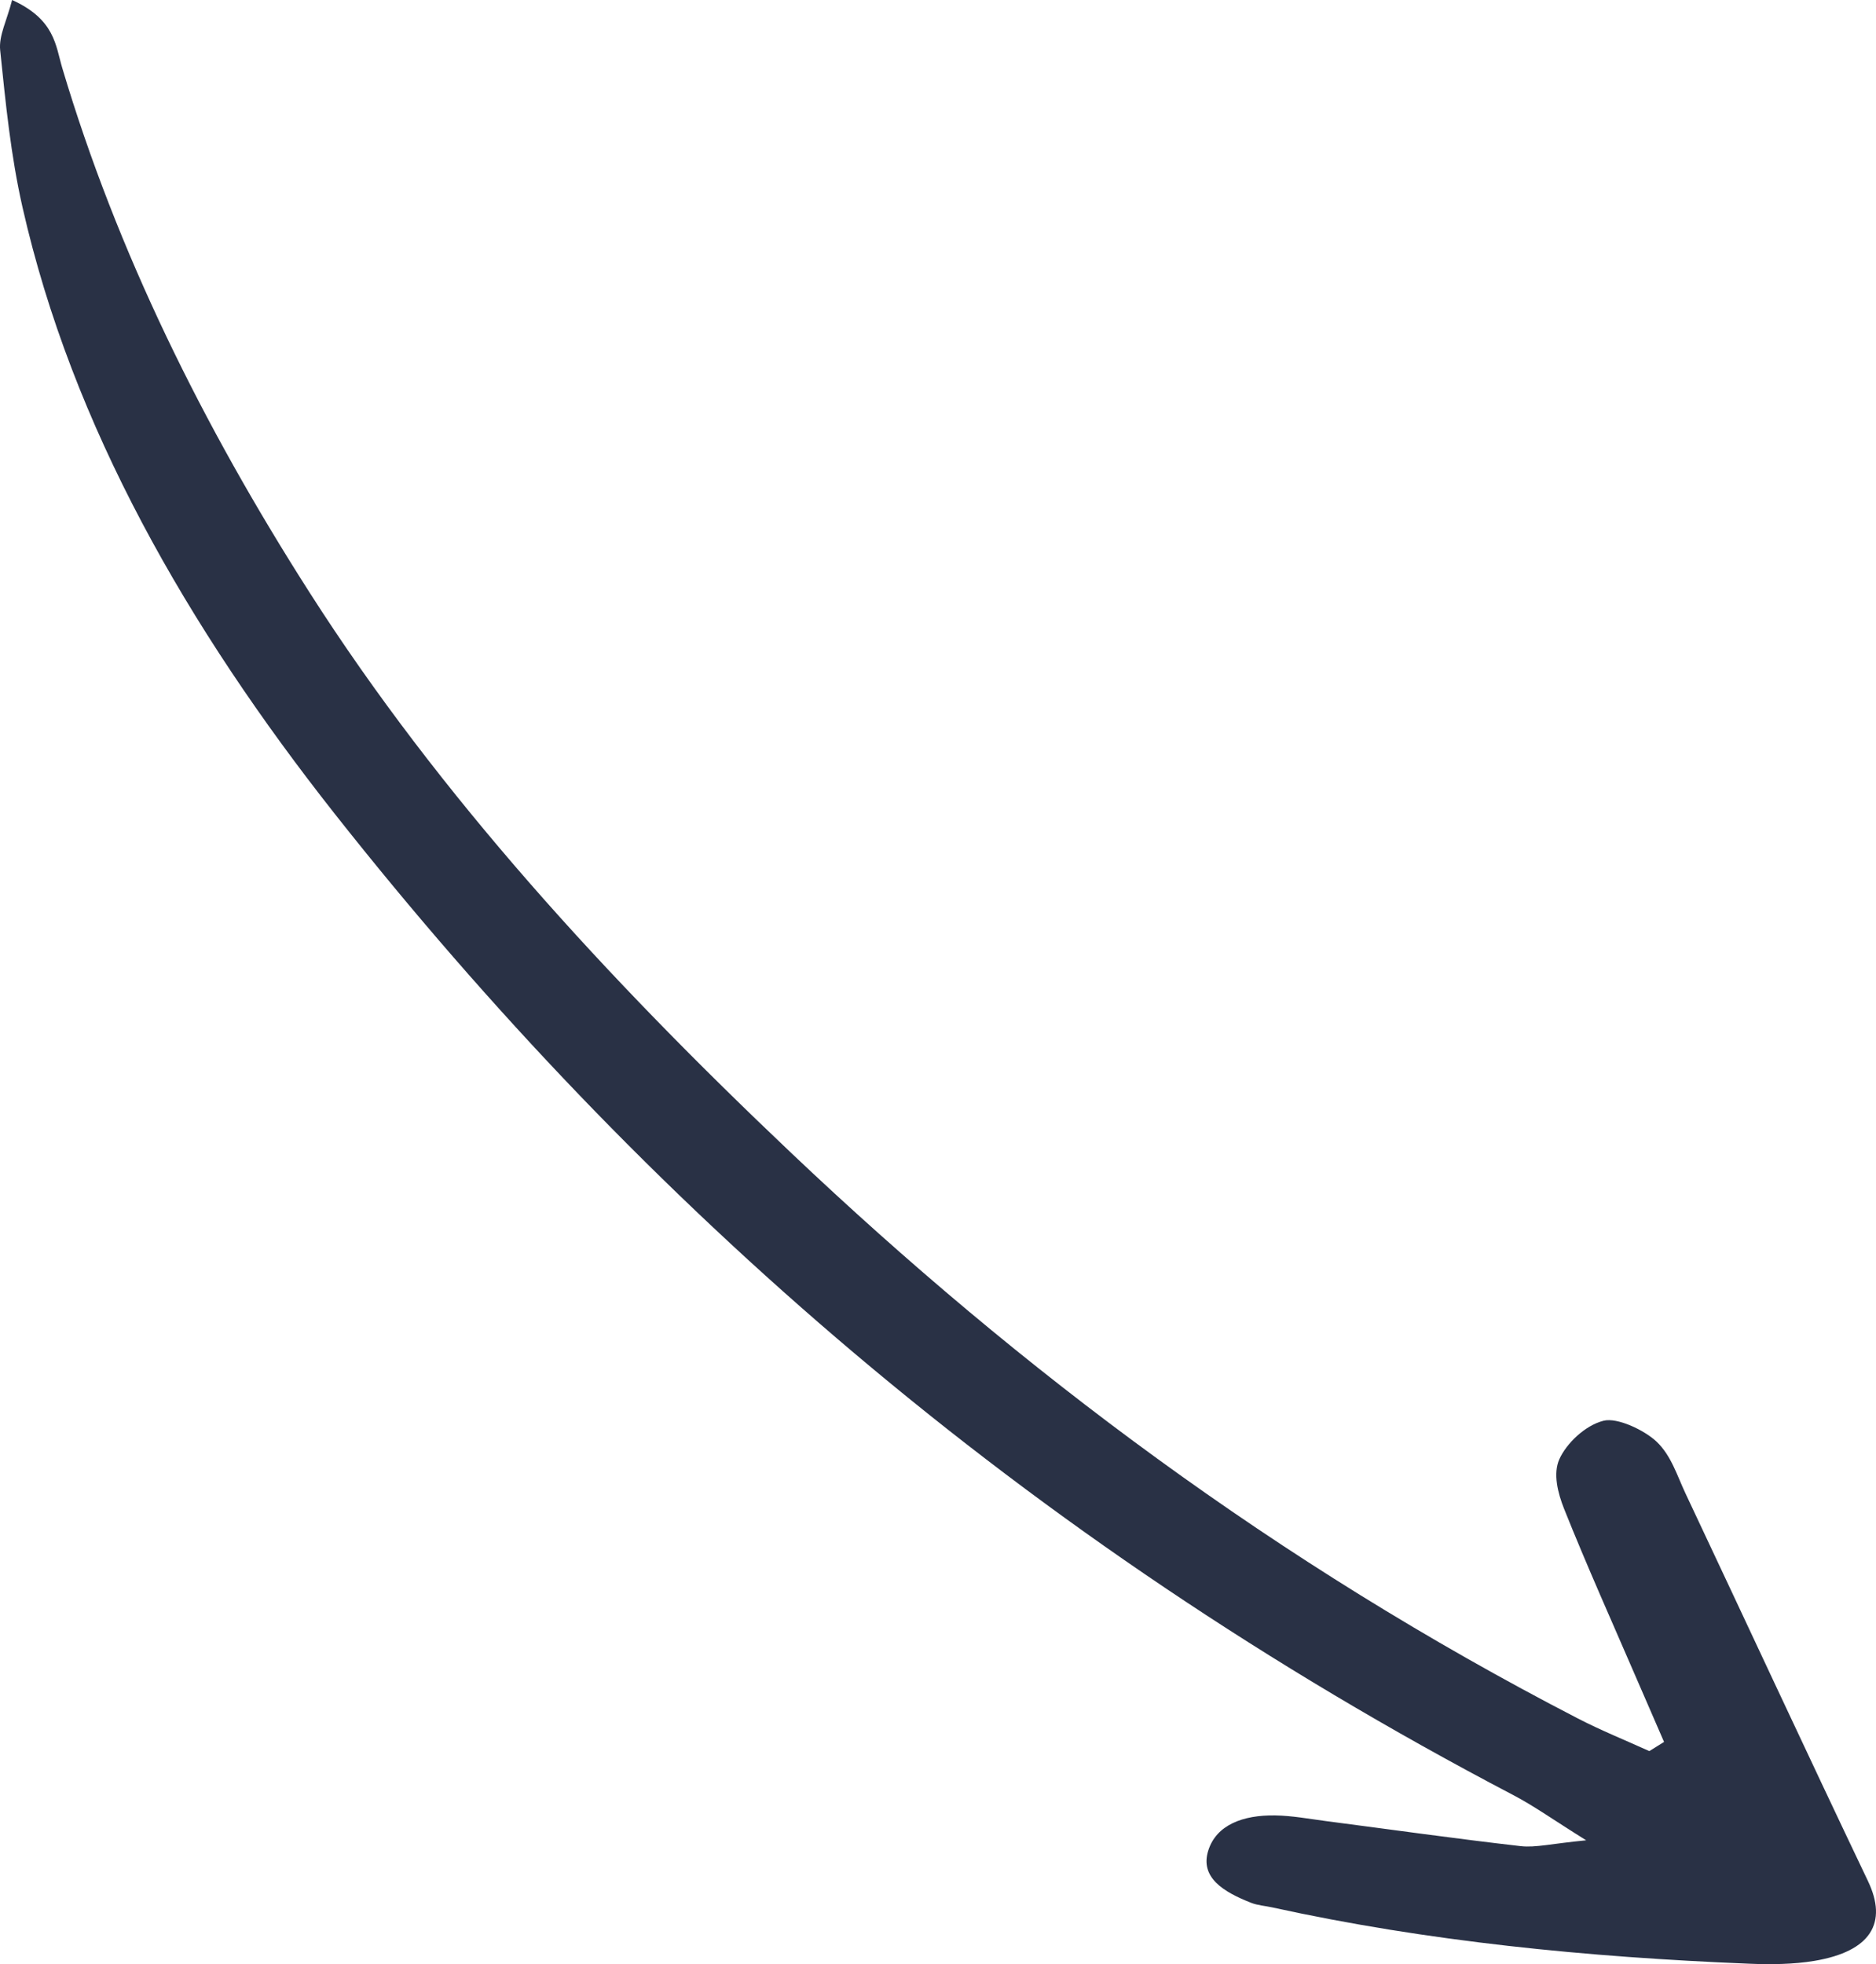 <svg width="64" height="67" viewBox="0 0 64 67" fill="none" xmlns="http://www.w3.org/2000/svg">
<path d="M54.113 62.776C52.977 62.068 52.338 61.606 51.621 61.231C34.889 52.469 21.876 41.009 11.434 27.779C6.386 21.382 2.464 14.542 0.769 7.076C0.367 5.308 0.191 3.506 0.006 1.714C-0.046 1.217 0.236 0.696 0.413 0C1.876 0.663 1.895 1.55 2.125 2.322C3.984 8.565 6.91 14.504 10.579 20.239C14.998 27.15 20.714 33.38 27.008 39.344C34.807 46.736 43.548 53.308 53.83 58.62C54.613 59.025 55.453 59.364 56.267 59.733C56.434 59.629 56.602 59.524 56.769 59.42C56.465 58.722 56.162 58.026 55.861 57.328C55.019 55.377 54.144 53.433 53.359 51.468C53.145 50.931 52.976 50.268 53.198 49.774C53.436 49.245 54.067 48.625 54.704 48.464C55.176 48.344 56.106 48.789 56.516 49.179C57.016 49.656 57.213 50.332 57.497 50.935C59.576 55.345 61.625 59.763 63.726 64.166C64.404 65.586 63.834 66.562 61.902 66.888C61.179 67.009 60.407 67.015 59.662 66.985C54.162 66.762 48.719 66.23 43.404 65.065C43.165 65.012 42.903 64.995 42.685 64.909C41.743 64.539 40.928 64.047 41.221 63.122C41.498 62.249 42.404 61.909 43.505 61.927C44.081 61.936 44.656 62.044 45.228 62.119C47.446 62.407 49.658 62.721 51.882 62.975C52.388 63.032 52.933 62.889 54.113 62.776Z" fill="#293145"/>
</svg>
